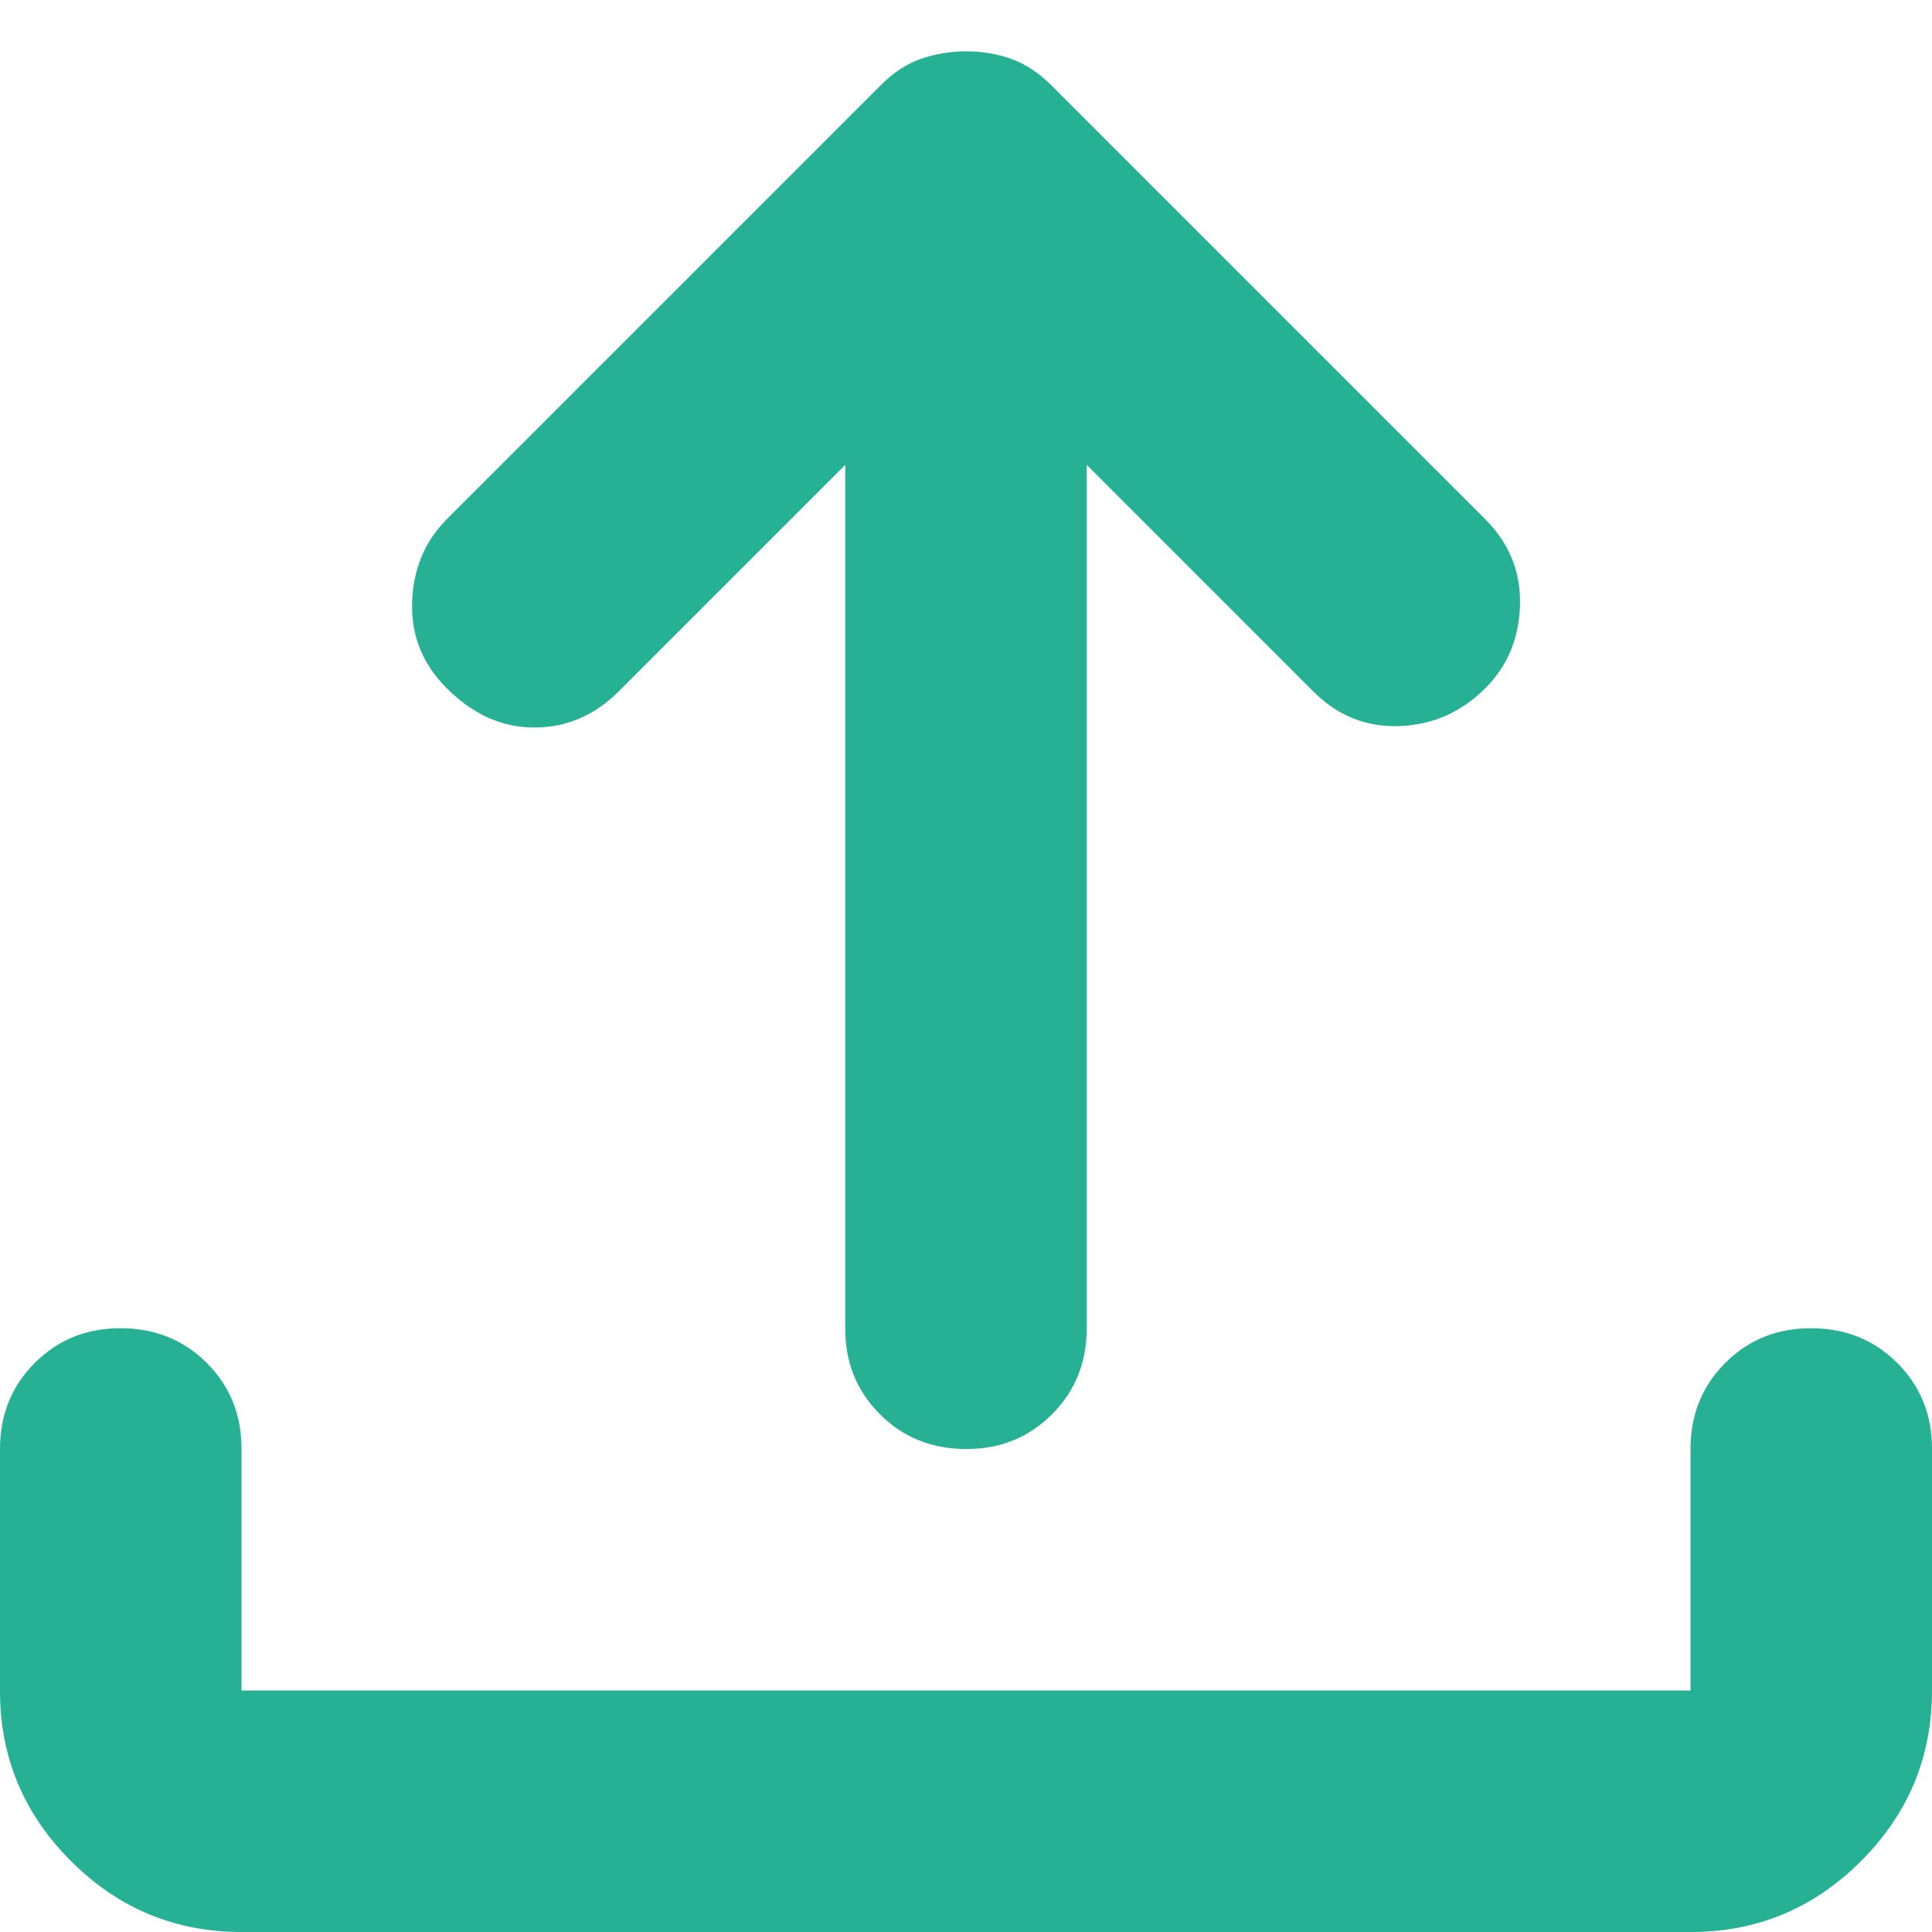 <svg width="16" height="16" viewBox="0 0 16 16" fill="none" xmlns="http://www.w3.org/2000/svg">
<path d="M8 12C7.717 12 7.479 11.904 7.287 11.712C7.095 11.52 6.999 11.283 7 11V3.85L5.125 5.725C4.925 5.925 4.692 6.025 4.425 6.025C4.158 6.025 3.917 5.917 3.7 5.7C3.5 5.5 3.404 5.263 3.413 4.988C3.422 4.713 3.517 4.484 3.7 4.3L7.3 0.7C7.4 0.6 7.508 0.529 7.625 0.488C7.742 0.447 7.867 0.426 8 0.425C8.133 0.425 8.258 0.446 8.375 0.488C8.492 0.53 8.6 0.601 8.7 0.7L12.3 4.3C12.5 4.5 12.596 4.738 12.588 5.013C12.58 5.288 12.484 5.517 12.3 5.7C12.1 5.9 11.862 6.004 11.587 6.013C11.312 6.022 11.074 5.926 10.875 5.725L9 3.85V11C9 11.283 8.904 11.521 8.712 11.713C8.52 11.905 8.283 12.001 8 12ZM2 16C1.45 16 0.979 15.804 0.587 15.412C0.195 15.02 -0.001 14.549 1.69779e-06 14V12C1.69779e-06 11.717 0.096 11.479 0.288 11.287C0.48 11.095 0.717 10.999 1 11C1.283 11 1.521 11.096 1.713 11.288C1.905 11.48 2.001 11.717 2 12V14H14V12C14 11.717 14.096 11.479 14.288 11.287C14.48 11.095 14.717 10.999 15 11C15.283 11 15.521 11.096 15.713 11.288C15.905 11.48 16.001 11.717 16 12V14C16 14.55 15.804 15.021 15.412 15.413C15.02 15.805 14.549 16.001 14 16H2Z" fill="#26B195"/>
</svg>

